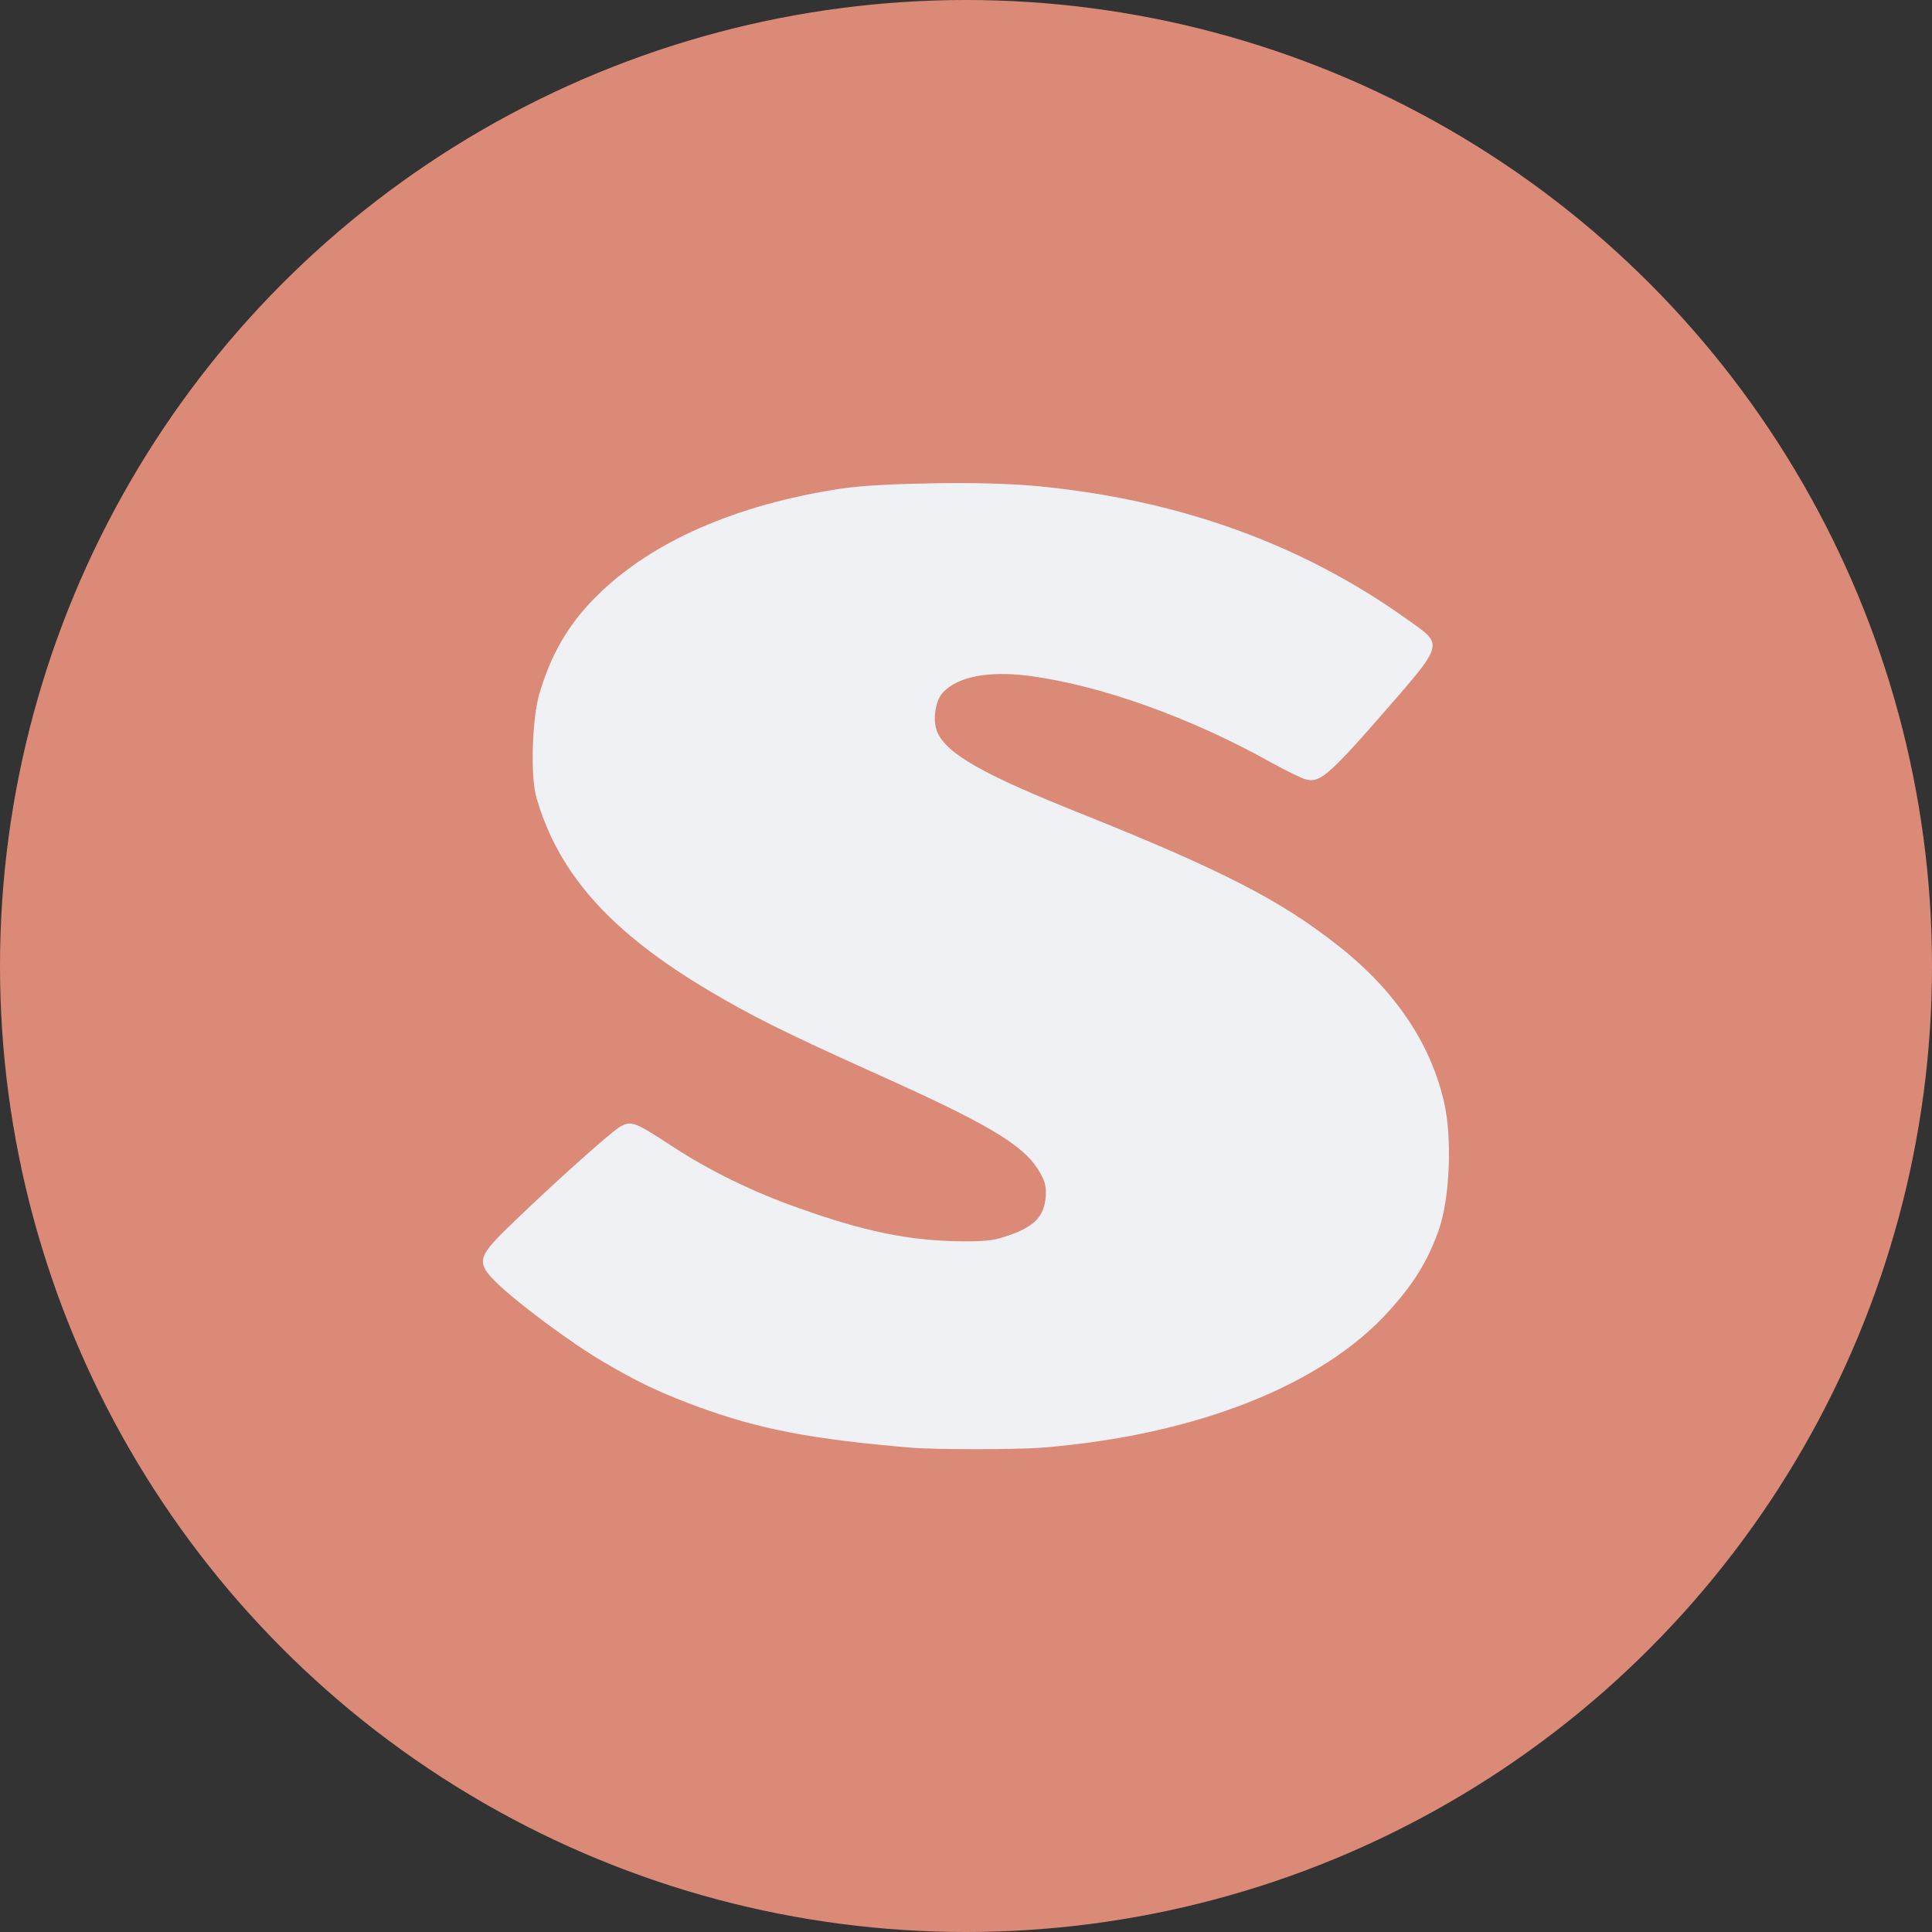 <svg xmlns="http://www.w3.org/2000/svg" width="16" height="16" version="1">
 <rect width="100%" height="100%" fill="#333333" stroke="none"/>
 <circle style="fill:#dc8a78" cx="8" cy="8" r="8"/>
 <path style="fill:#eff1f5" d="M 7.748,4.002 C 7.451,4.007 7.156,4.018 6.962,4.047 6.093,4.18 5.397,4.486 4.948,4.93 4.703,5.17 4.557,5.429 4.461,5.766 c -0.053,0.203 -0.071,0.67 -0.016,0.848 0.183,0.627 0.615,1.109 1.431,1.593 0.346,0.205 0.613,0.34 1.384,0.687 0.924,0.415 1.205,0.583 1.337,0.791 0.051,0.084 0.071,0.128 0.063,0.229 C 8.646,10.074 8.565,10.154 8.377,10.223 8.251,10.267 8.206,10.282 7.968,10.28 7.532,10.277 7.148,10.196 6.616,10.005 6.24,9.874 5.869,9.692 5.562,9.49 c -0.308,-0.202 -0.333,-0.209 -0.425,-0.16 -0.069,0.037 -0.572,0.486 -0.943,0.848 -0.242,0.236 -0.246,0.284 -0.079,0.447 0.165,0.163 0.627,0.505 0.881,0.653 0.275,0.162 0.46,0.252 0.77,0.367 0.521,0.193 0.958,0.274 1.777,0.344 0.187,0.016 0.851,0.017 1.085,0 1.282,-0.103 2.327,-0.521 2.877,-1.134 0.197,-0.218 0.316,-0.404 0.409,-0.665 0.091,-0.253 0.114,-0.752 0.047,-1.054 -0.11,-0.49 -0.405,-0.932 -0.881,-1.306 C 10.604,7.455 10.12,7.206 8.958,6.74 8.147,6.417 7.842,6.245 7.763,6.064 7.72,5.968 7.746,5.797 7.811,5.732 7.938,5.603 8.184,5.556 8.503,5.595 c 0.594,0.073 1.356,0.345 2.028,0.722 0.13,0.071 0.255,0.132 0.283,0.137 0.108,0.029 0.175,-0.014 0.613,-0.516 0.538,-0.617 0.533,-0.592 0.236,-0.802 C 10.781,4.503 9.757,4.136 8.581,4.025 c -0.234,-0.021 -0.536,-0.028 -0.833,-0.023 z"/>
</svg>
